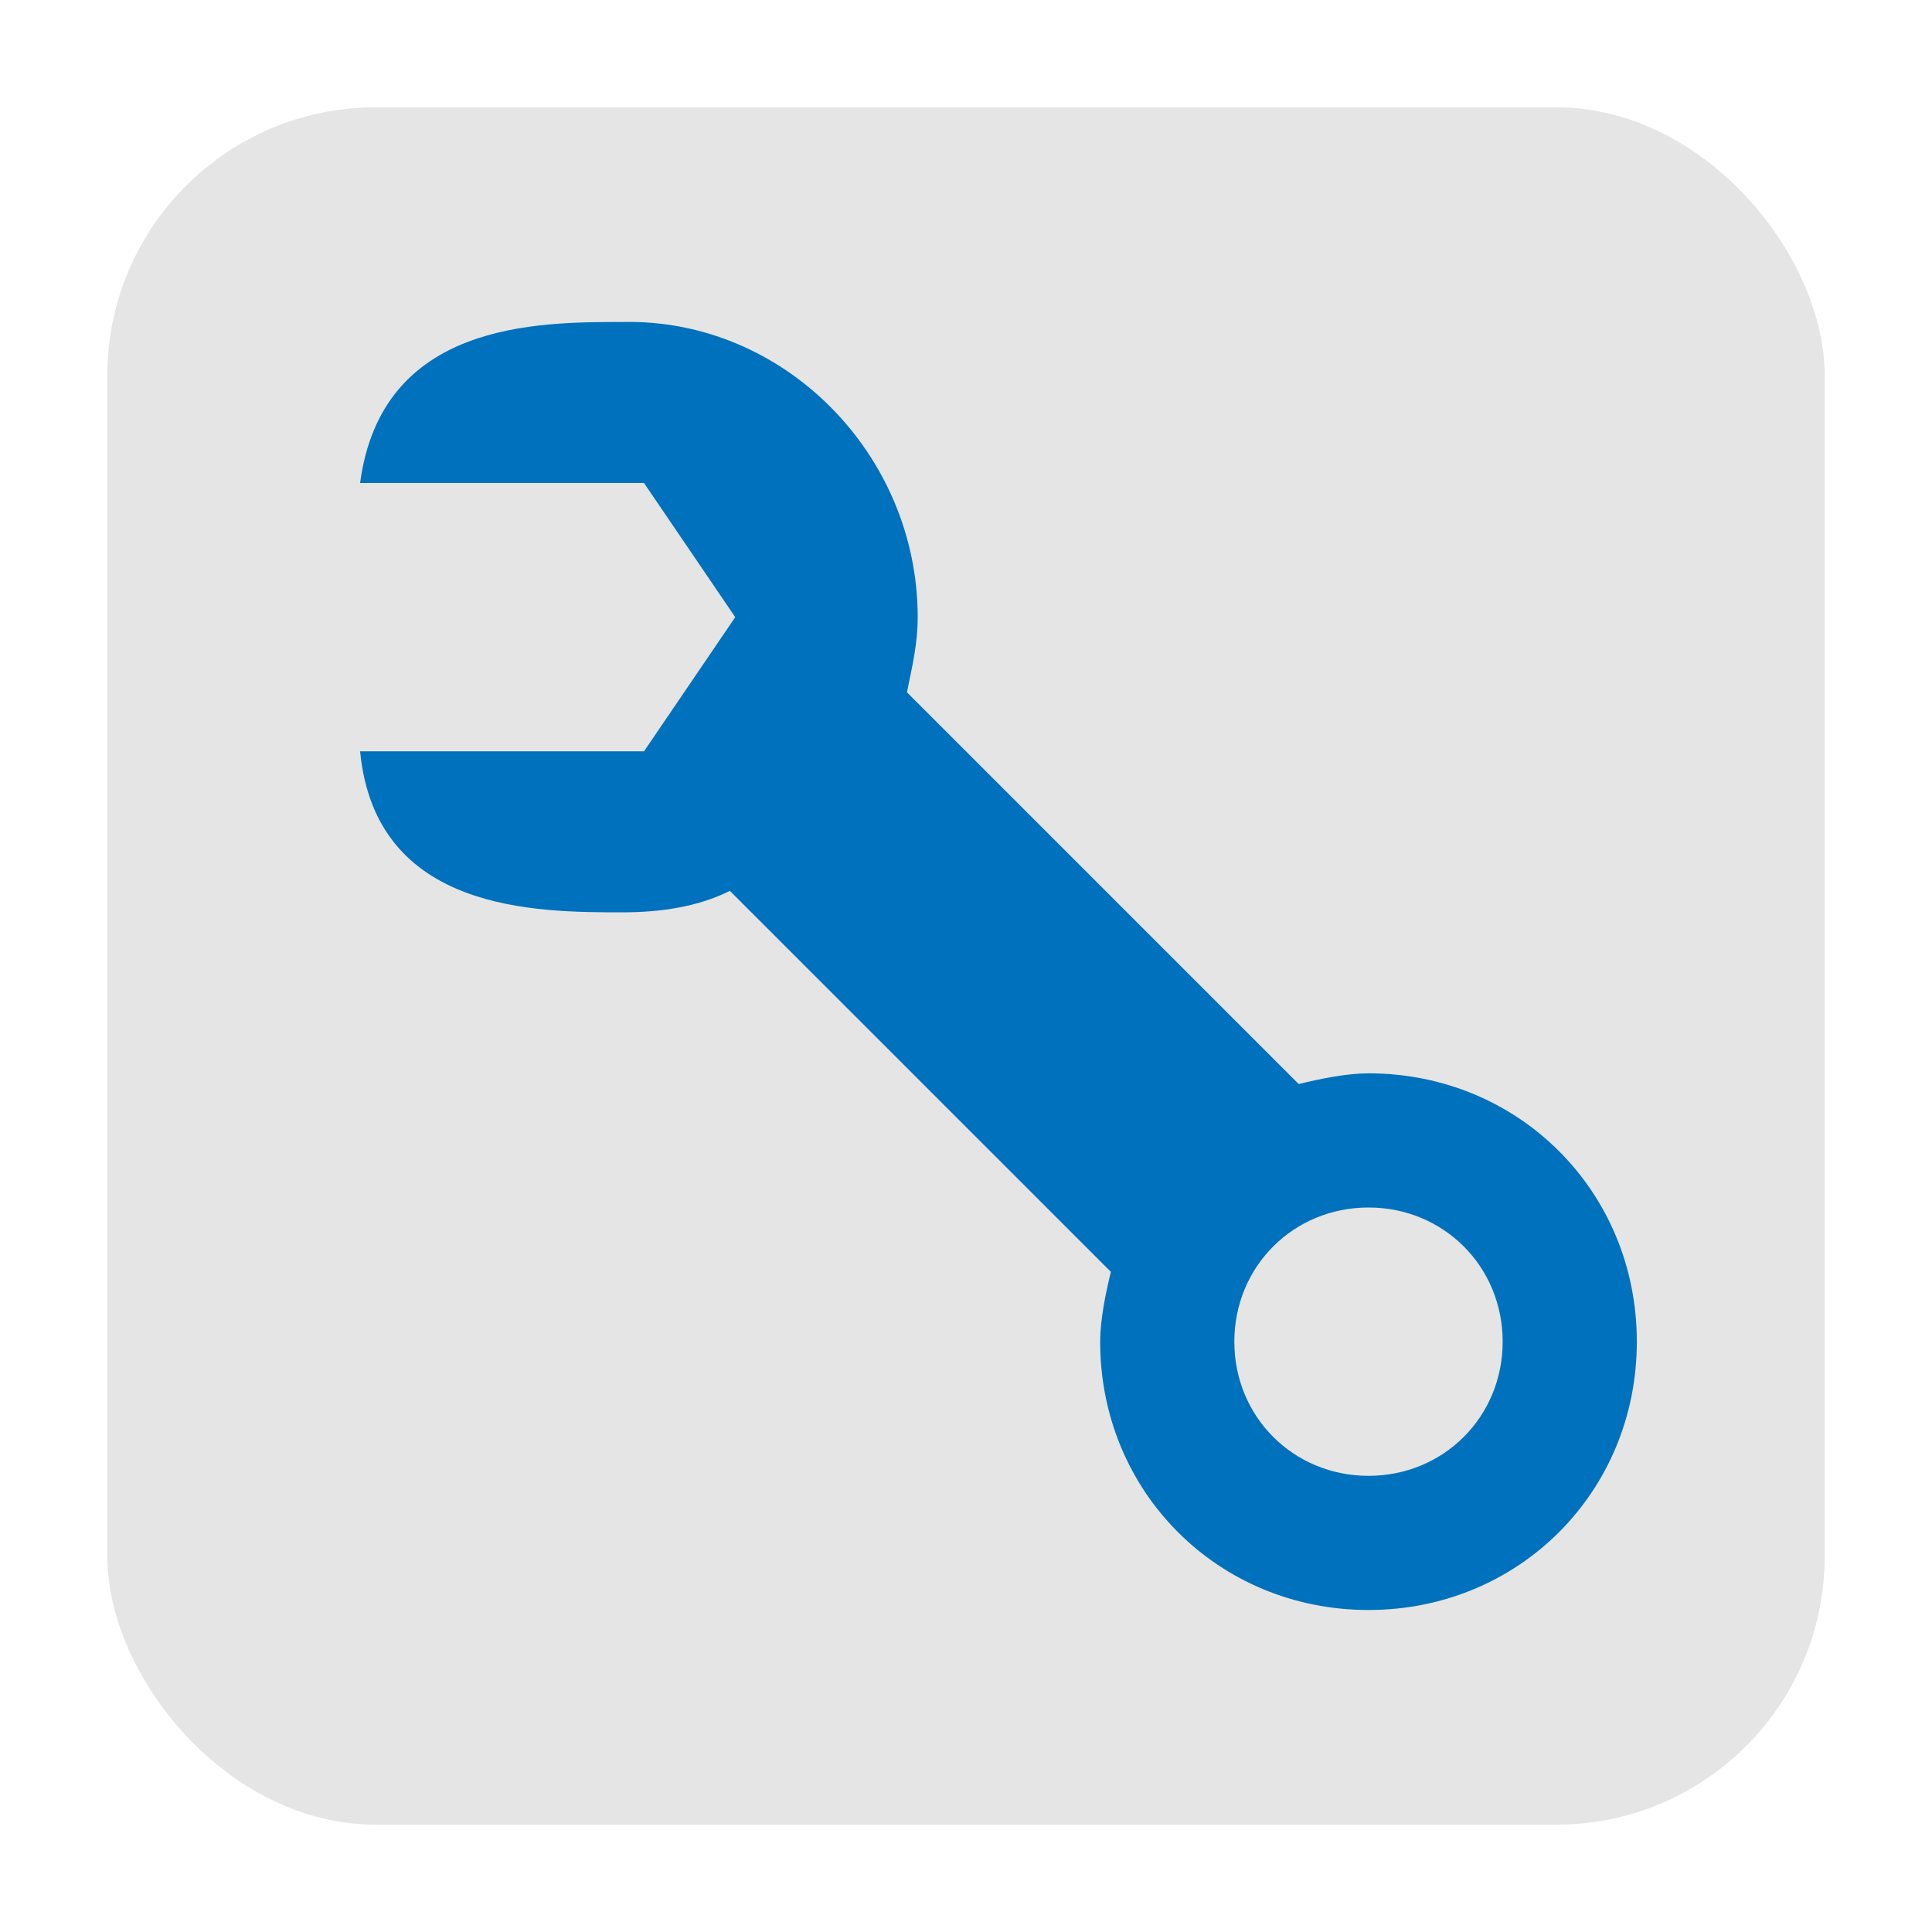 <?xml version="1.0" encoding="UTF-8" standalone="no"?>
<!-- Created with Inkscape (http://www.inkscape.org/) -->

<svg
   width="36"
   height="36"
   viewBox="0 0 36 36"
   version="1.1"
   id="SVGRoot"
   xmlns="http://www.w3.org/2000/svg"
   xmlns:svg="http://www.w3.org/2000/svg">
  <defs
     id="defs5319" />
  <rect
     style="fill:#e5e5e5;fill-opacity:1;fill-rule:evenodd;stroke:none;stroke-linecap:square;stroke-opacity:1"
     id="rect710"
     width="32"
     height="32"
     x="2"
     y="2"
     ry="5"
     rx="5" />
  <path
     id="path6751-4"
     style="fill:#0071bc;fill-opacity:1;fill-rule:evenodd;stroke:none;stroke-width:3;stroke-linejoin:bevel"
     d="m 11.6,6 c -1.6,0 -4.49,0 -4.89,3 H 12 L 13.7,11.5 12,14 H 6.71 c 0.29,3 3.29,3 4.89,3 0.7,0 1.4,-0.1 2,-0.4 l 7.1,7.1 c -0.1,0.4 -0.2,0.9 -0.2,1.3 0,2.8 2.2,5 5,5 2.8,0 5,-2.2 5,-5 0,-2.8 -2.2,-5 -5,-5 -0.4,0 -0.9,0.1 -1.3,0.2 L 16.9,12.9 C 17,12.4 17.1,12 17.1,11.5 17.1,8.46 14.6,5.93 11.6,6 Z m 13.9,16.5 c 1.4,0 2.5,1.1 2.5,2.5 0,1.4 -1.1,2.5 -2.5,2.5 -1.4,0 -2.5,-1.1 -2.5,-2.5 0,-1.4 1.1,-2.5 2.5,-2.5 z" />
</svg>
